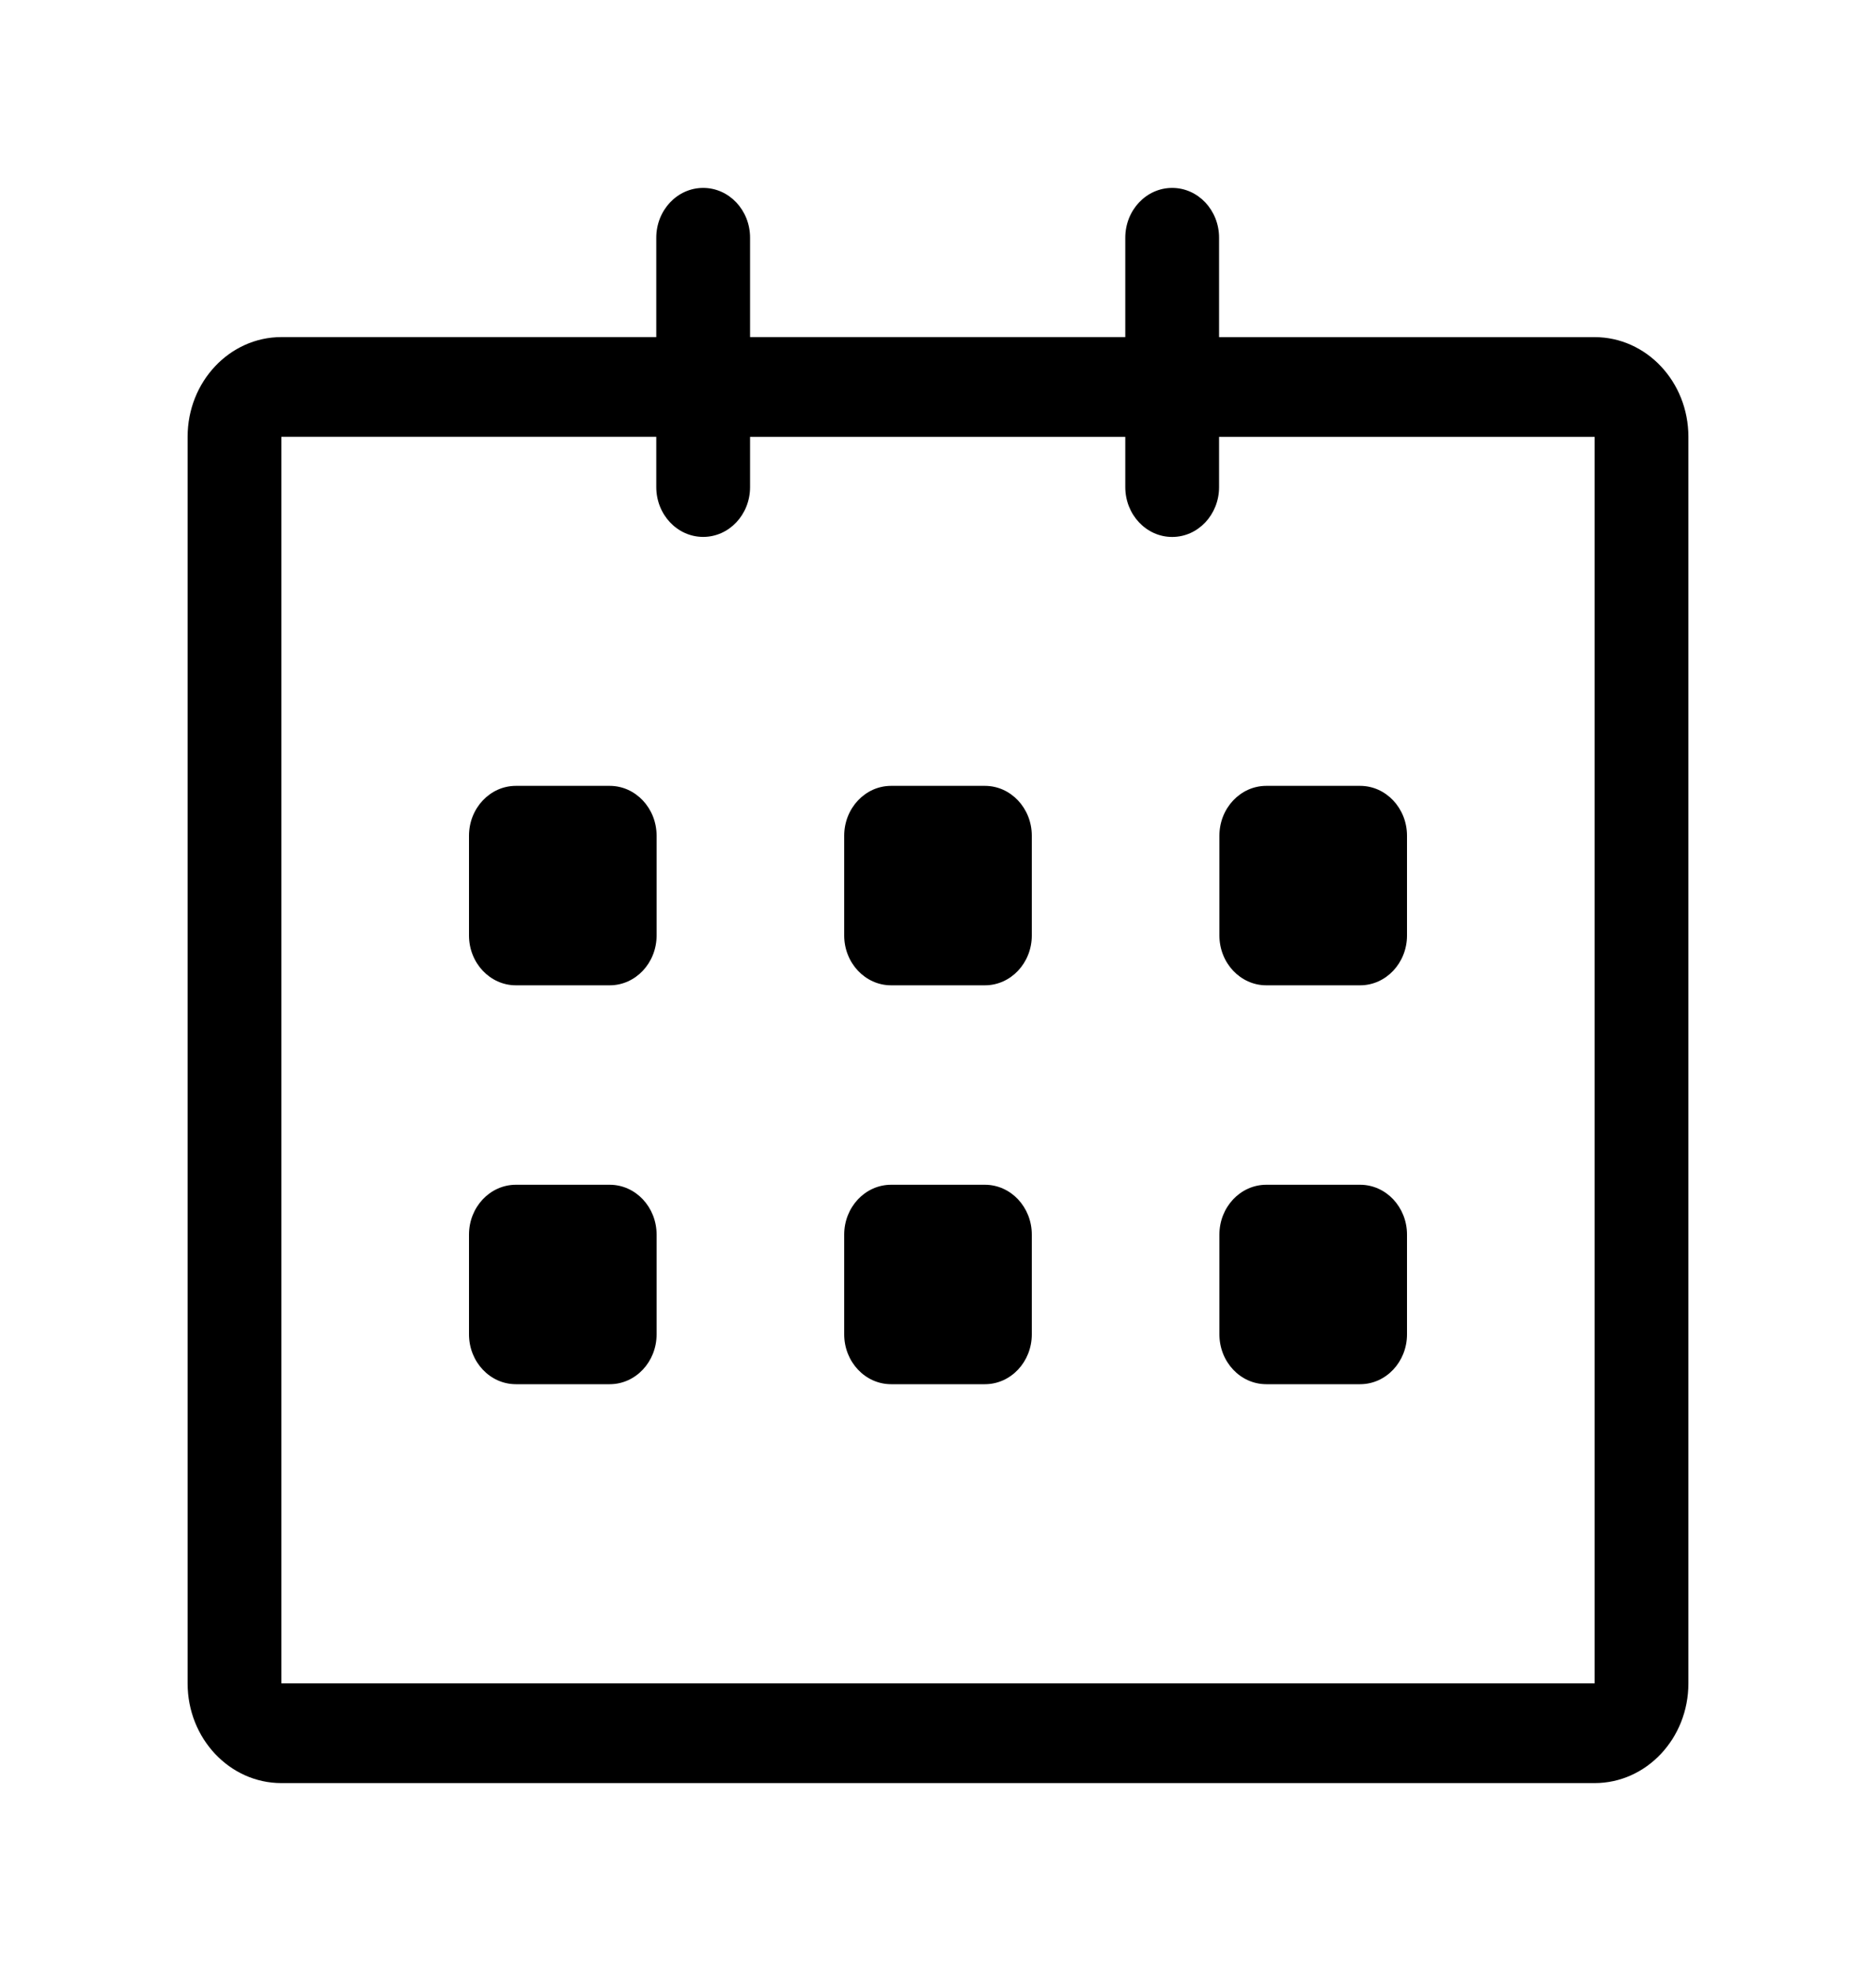 <svg width="40" height="42" viewBox="0 0 40 42" fill="none" xmlns="http://www.w3.org/2000/svg">
<g clip-path="url(#clip0_9_39)" filter="url(#filter0_d_9_39)">
<path d="M34 3.184L25.993 3.184V1.066C25.993 0.479 25.546 0.004 24.993 0.004C24.441 0.004 23.993 0.479 23.993 1.066V3.183H15.993V1.066C15.993 0.479 15.546 0.004 14.993 0.004C14.441 0.004 13.993 0.479 13.993 1.066V3.183H6C4.896 3.183 4 4.135 4 5.308V31.871C4 33.044 4.896 33.996 6 33.996H34C35.105 33.996 36 33.044 36 31.871V5.308C36 4.135 35.105 3.184 34 3.184ZM34 31.871H6V5.308H13.993V6.379C13.993 6.966 14.441 7.441 14.993 7.441C15.546 7.441 15.993 6.966 15.993 6.379V5.309H23.993V6.379C23.993 6.966 24.441 7.442 24.993 7.442C25.546 7.442 25.993 6.966 25.993 6.379V5.309H34V31.871ZM27 16.996H29C29.552 16.996 30 16.52 30 15.934V13.809C30 13.222 29.552 12.746 29 12.746H27C26.448 12.746 26 13.222 26 13.809V15.934C26 16.52 26.448 16.996 27 16.996ZM27 25.496H29C29.552 25.496 30 25.02 30 24.433V22.308C30 21.722 29.552 21.246 29 21.246H27C26.448 21.246 26 21.722 26 22.308V24.433C26 25.021 26.448 25.496 27 25.496ZM21 21.246H19C18.448 21.246 18 21.722 18 22.308V24.433C18 25.02 18.448 25.496 19 25.496H21C21.552 25.496 22 25.02 22 24.433V22.308C22 21.722 21.552 21.246 21 21.246ZM21 12.746H19C18.448 12.746 18 13.222 18 13.809V15.934C18 16.52 18.448 16.996 19 16.996H21C21.552 16.996 22 16.52 22 15.934V13.809C22 13.222 21.552 12.746 21 12.746ZM13 12.746H11C10.448 12.746 10 13.222 10 13.809V15.934C10 16.52 10.448 16.996 11 16.996H13C13.552 16.996 14 16.52 14 15.934V13.809C14 13.222 13.552 12.746 13 12.746ZM13 21.246H11C10.448 21.246 10 21.722 10 22.308V24.433C10 25.02 10.448 25.496 11 25.496H13C13.552 25.496 14 25.02 14 24.433V22.308C14 21.722 13.552 21.246 13 21.246Z" fill="black"/>
</g>
<defs>
<filter id="filter0_d_9_39" x="0" y="0" width="40" height="42" filterUnits="userSpaceOnUse" color-interpolation-filters="sRGB">
<feFlood flood-opacity="0" result="BackgroundImageFix"/>
<feColorMatrix in="SourceAlpha" type="matrix" values="0 0 0 0 0 0 0 0 0 0 0 0 0 0 0 0 0 0 127 0" result="hardAlpha"/>
<feOffset dy="4"/>
<feGaussianBlur stdDeviation="2"/>
<feComposite in2="hardAlpha" operator="out"/>
<feColorMatrix type="matrix" values="0 0 0 0 0 0 0 0 0 0 0 0 0 0 0 0 0 0 0.5 0"/>
<feBlend mode="normal" in2="BackgroundImageFix" result="effect1_dropShadow_9_39"/>
<feBlend mode="normal" in="SourceGraphic" in2="effect1_dropShadow_9_39" result="shape"/>
</filter>
<clipPath id="clip0_9_39">
<rect width="32" height="34" fill="white" transform="translate(4)"/>
</clipPath>
</defs>
</svg>
